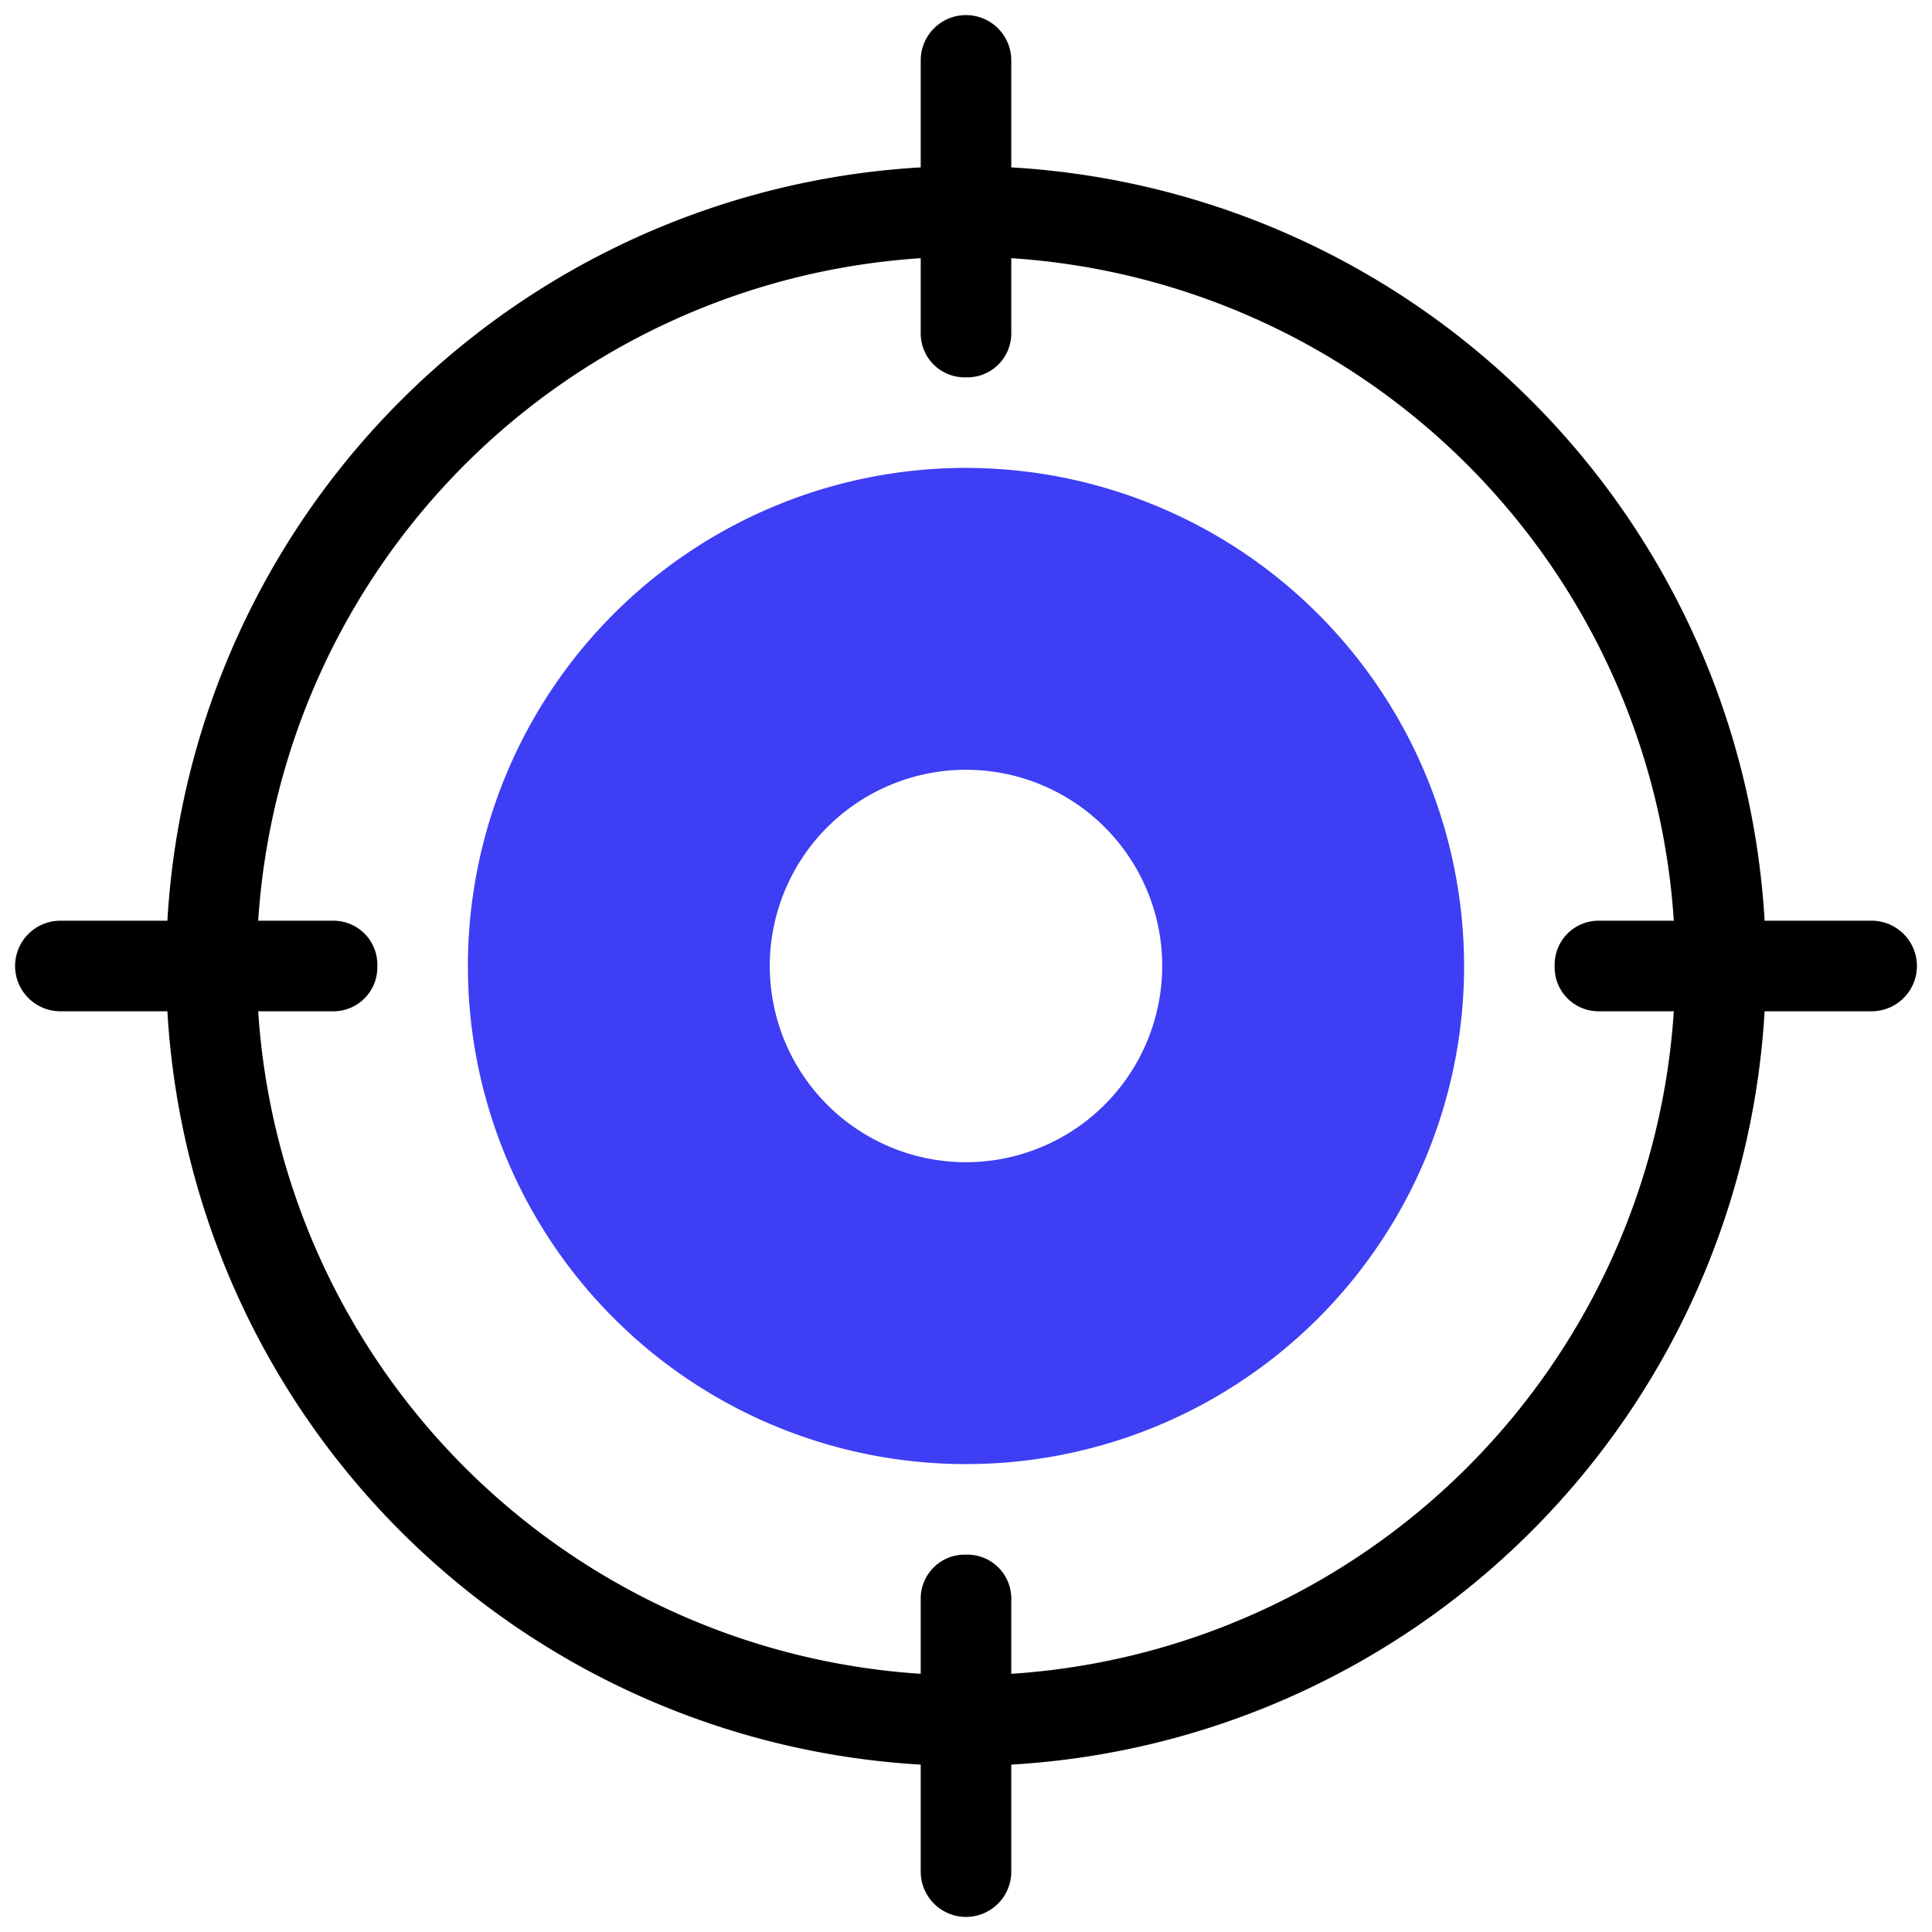<?xml version="1.0"?>
<svg xmlns="http://www.w3.org/2000/svg" id="Layer_2" data-name="Layer 2" width="512" height="512" viewBox="0 0 64 64"><title>target</title><path d="M32,15.5A16.5,16.5,0,1,0,48.5,32,16.519,16.519,0,0,0,32,15.5Zm0,23A6.5,6.5,0,1,1,38.5,32,6.508,6.508,0,0,1,32,38.5Z" style="fill:#3e3ef4"/><path d="M62,30.5H58.455A26.535,26.535,0,0,0,33.5,5.545V2a1.5,1.5,0,0,0-3,0V5.545A26.535,26.535,0,0,0,5.545,30.5H2a1.5,1.5,0,0,0,0,3H5.545A26.535,26.535,0,0,0,30.5,58.455V62a1.5,1.5,0,0,0,3,0V58.455A26.535,26.535,0,0,0,58.455,33.5H62a1.5,1.5,0,0,0,0-3Zm-9.061,3h2.508A23.527,23.527,0,0,1,33.5,55.447V52.939A1.455,1.455,0,0,0,32.015,51.5h-.03A1.455,1.455,0,0,0,30.5,52.939v2.508A23.527,23.527,0,0,1,8.553,33.5h2.508A1.455,1.455,0,0,0,12.5,32.015v-.03A1.455,1.455,0,0,0,11.061,30.5H8.553A23.527,23.527,0,0,1,30.5,8.553v2.508A1.455,1.455,0,0,0,31.985,12.5h.03A1.455,1.455,0,0,0,33.5,11.061V8.553A23.527,23.527,0,0,1,55.447,30.5H52.939A1.455,1.455,0,0,0,51.5,31.985v.03A1.455,1.455,0,0,0,52.939,33.5Z"/></svg>
